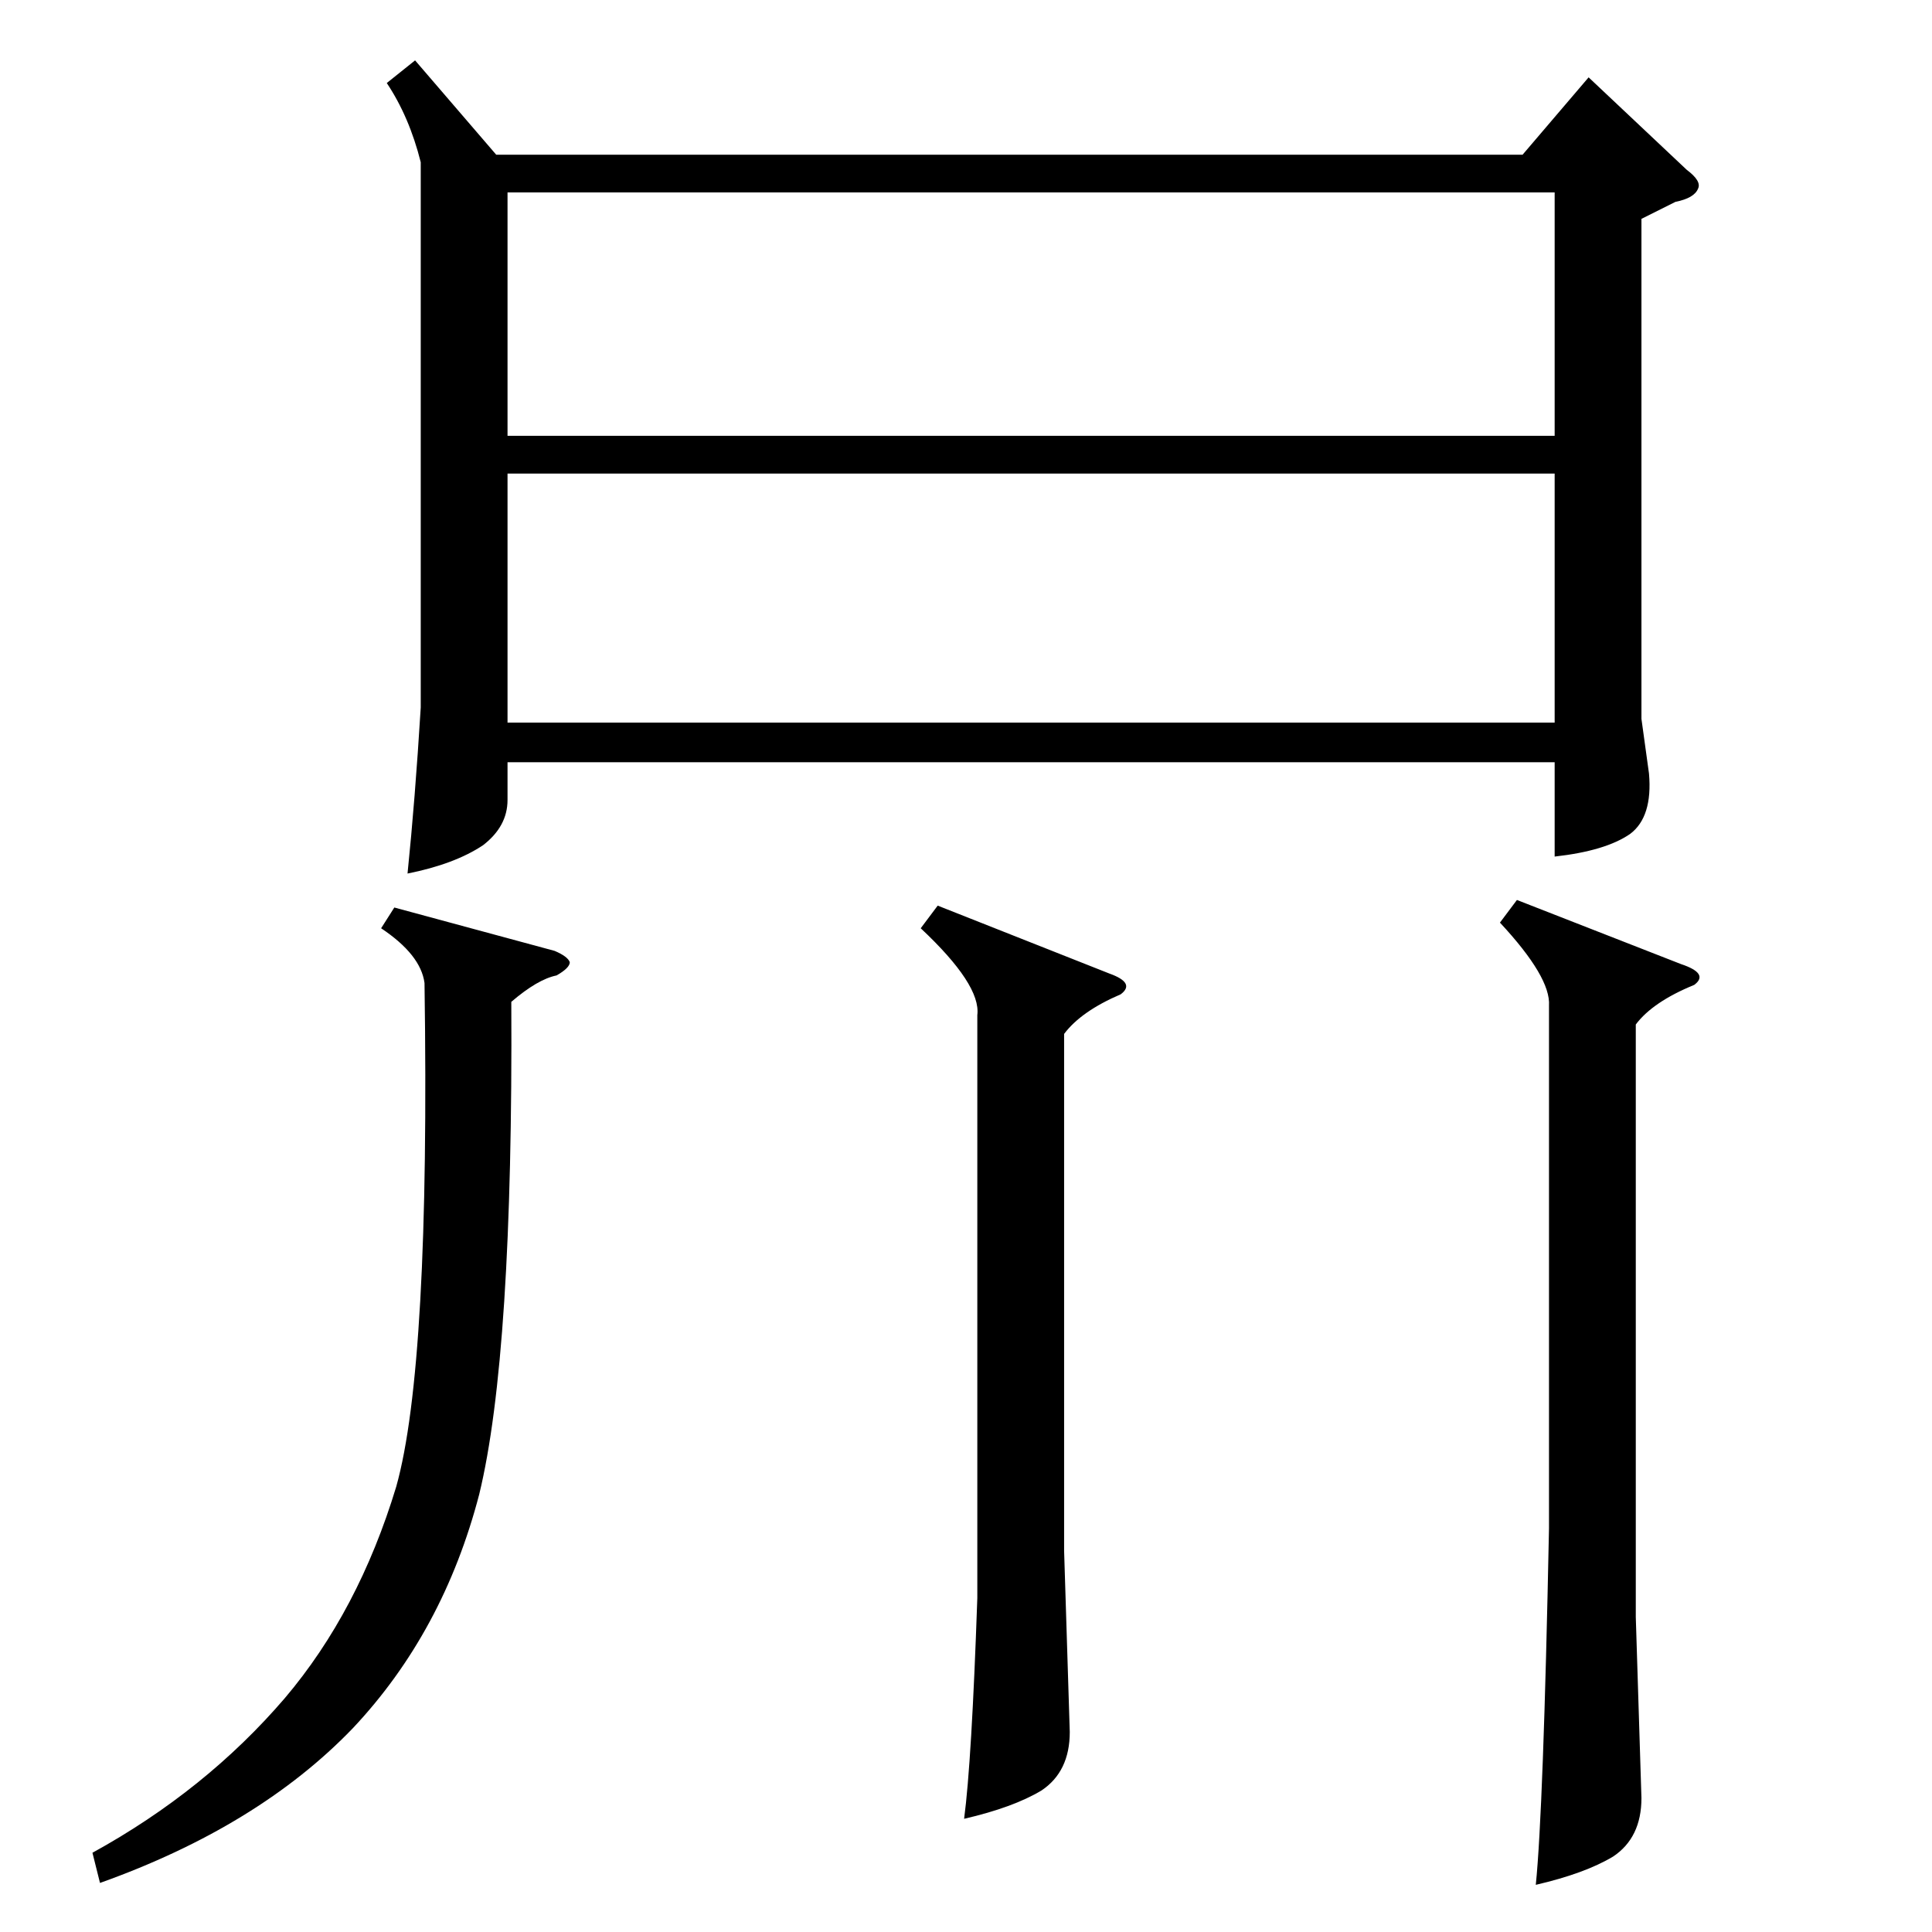 <?xml version="1.0" standalone="no"?>
<!DOCTYPE svg PUBLIC "-//W3C//DTD SVG 1.1//EN" "http://www.w3.org/Graphics/SVG/1.1/DTD/svg11.dtd" >
<svg xmlns="http://www.w3.org/2000/svg" xmlns:xlink="http://www.w3.org/1999/xlink" version="1.1" viewBox="0 -205 1024 1024">
  <g transform="matrix(1 0 0 -1 0 819)">
   <path fill="currentColor"
d="M220 992l43 -50h544l35 41l52 -49q8 -6 6 -10q-2 -5 -12 -7l-18 -9v-265l4 -29q2 -23 -10 -32q-13 -9 -40 -12v50h-555v-20q0 -14 -13 -24q-15 -10 -40 -15q4 39 7 88v289q-6 24 -18 42zM269 793h555v129h-555v-129zM824 773h-555v-132h555v132zM804 547l87 -34
q15 -5 7 -11q-22 -9 -31 -21v-314l3 -96q0 -21 -15 -31q-15 -9 -41 -15q4 39 7 189v277q1 15 -26 44zM209 543l85 -23q7 -3 8 -6q0 -3 -7 -7q-10 -2 -24 -14q1 -187 -17 -261q-19 -73 -67 -124q-50 -52 -134 -82l-4 16q60 33 102 82q39 46 59 112q18 64 15 267q-2 15 -23 29
zM497 544l91 -36q14 -5 6 -11q-21 -9 -30 -21v-274l3 -96q0 -21 -15 -31q-15 -9 -41 -15q4 30 7 117v309q2 16 -30 46z" />
  </g>

</svg>
